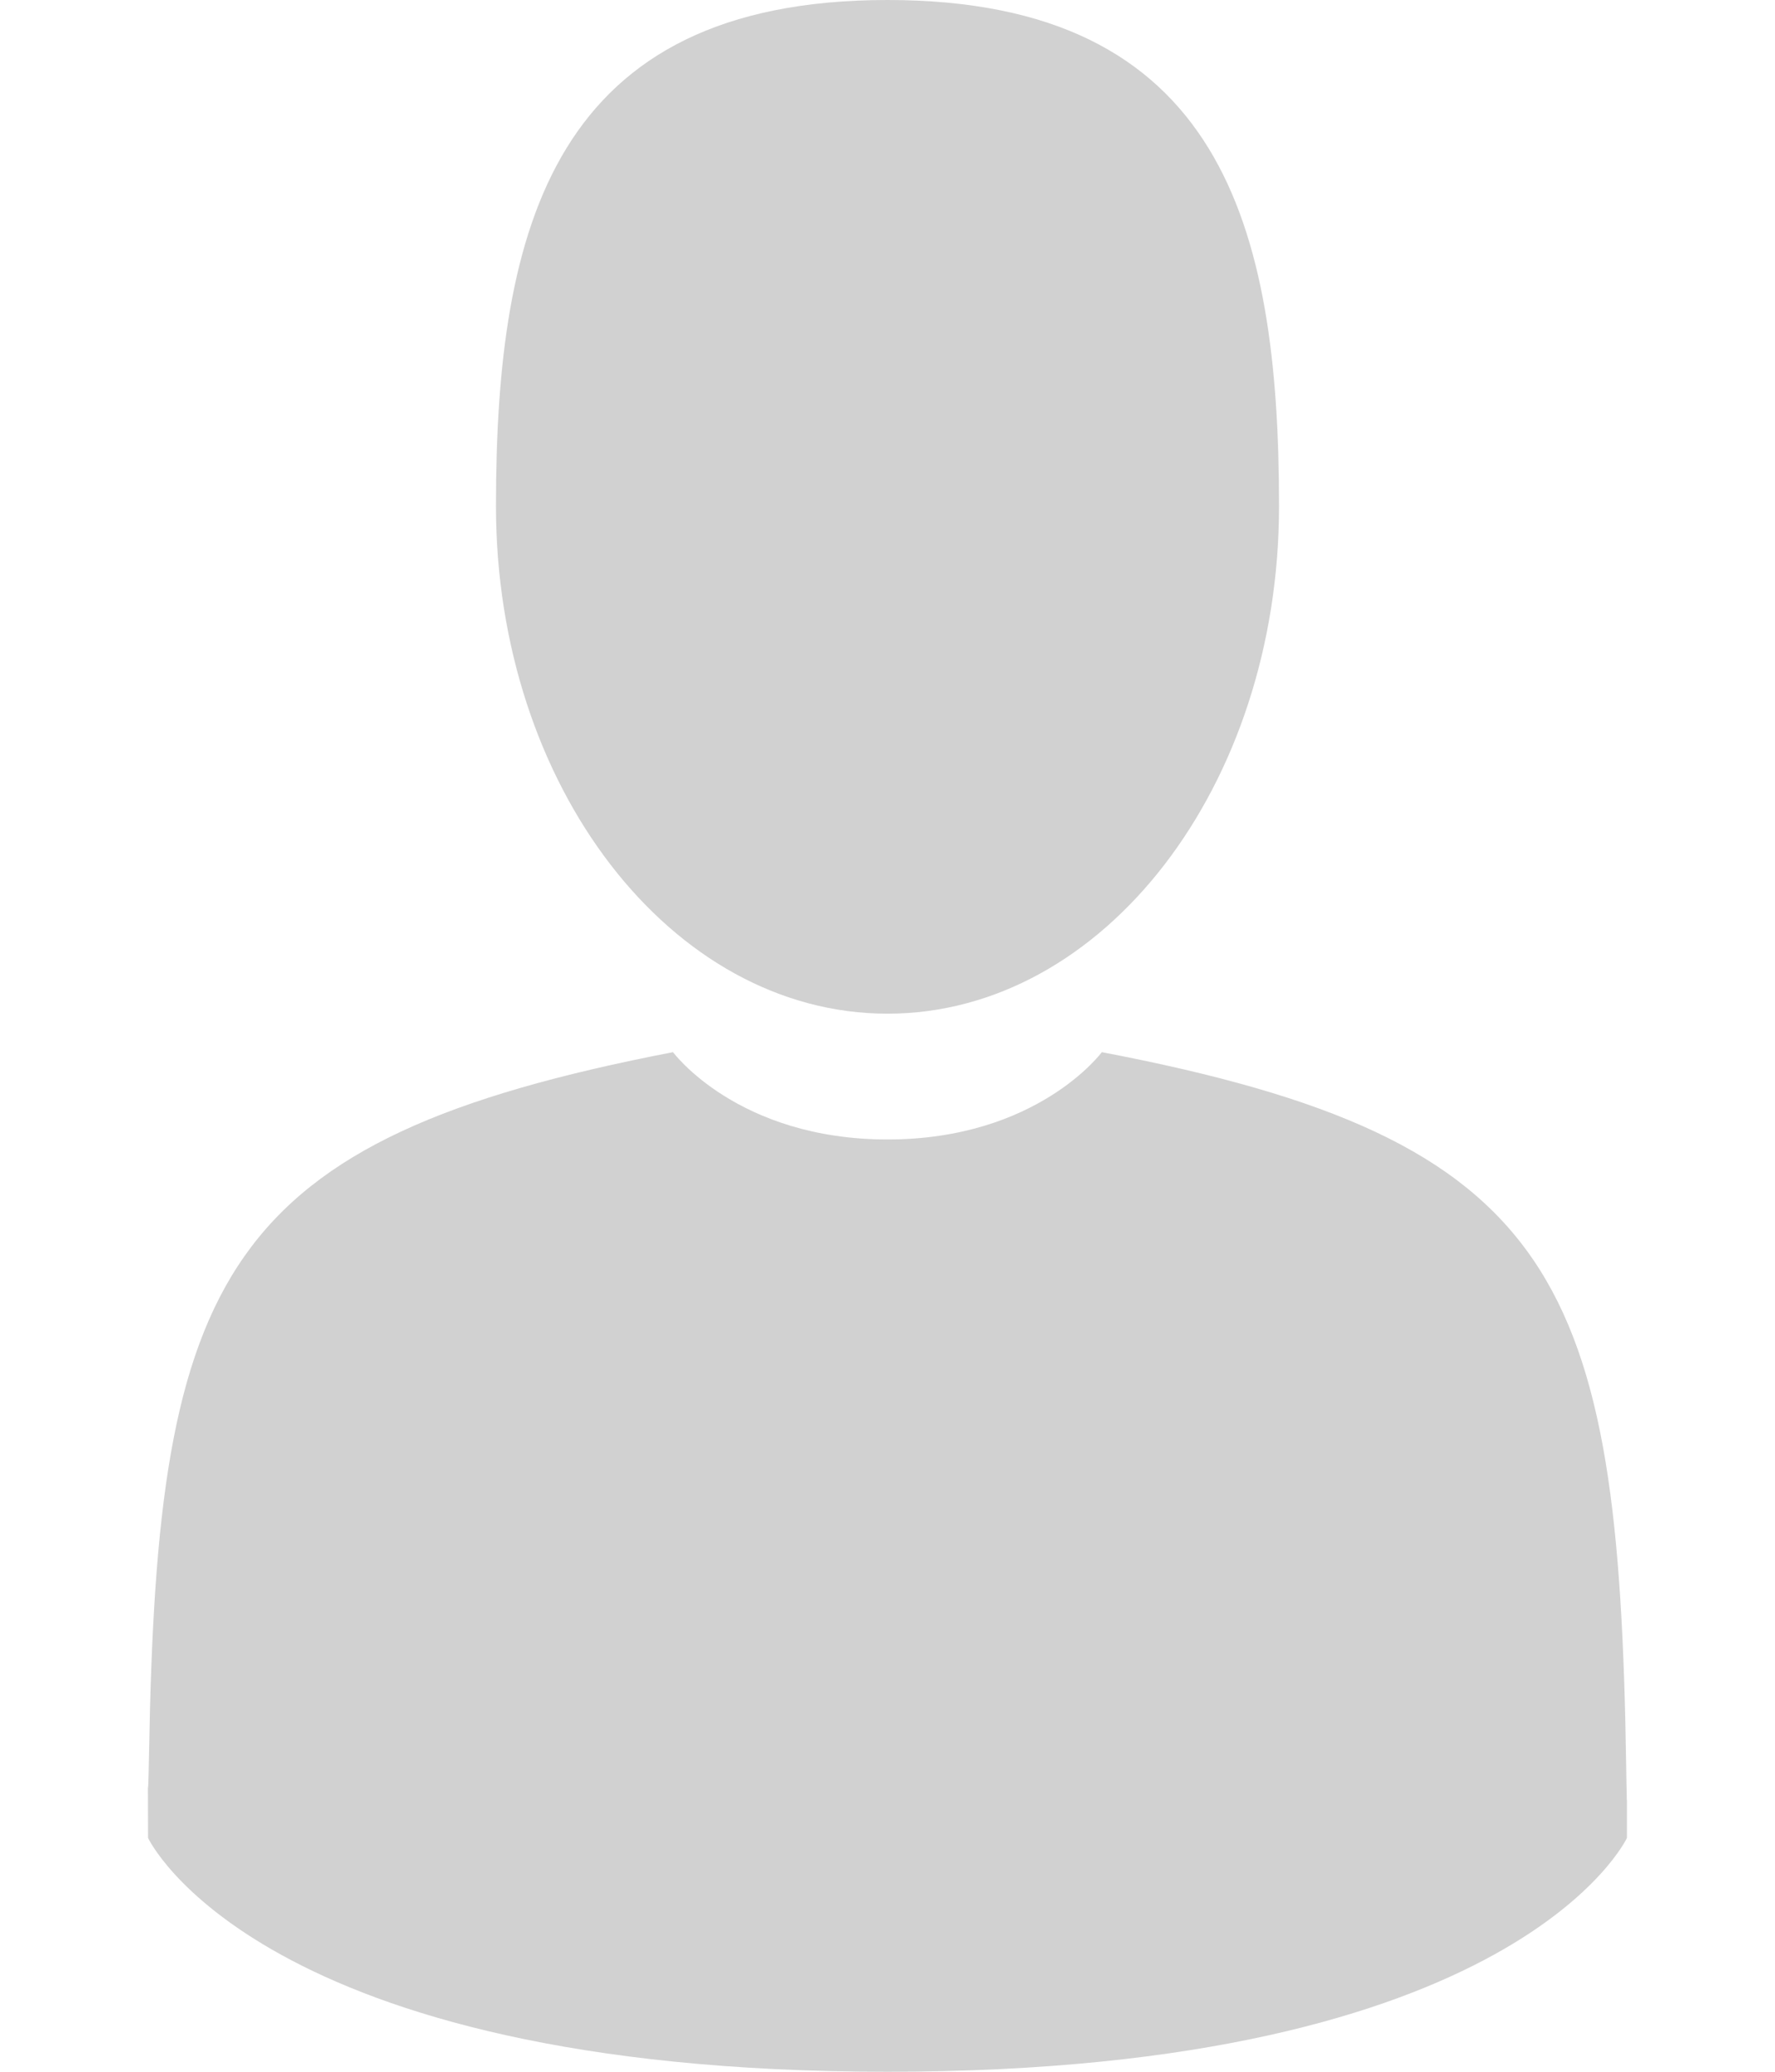 <svg xmlns="http://www.w3.org/2000/svg" width="12" height="14" viewBox="0 0 12 14"><title>Forma 1</title><path d="M6 6.85c1.462 0 2.647-1.54 2.647-3.43C8.647 1.53 8.258 0 6 0S3.353 1.53 3.353 3.42 4.538 6.85 6 6.85zm4.999 5.31c.002-.03.001-.21 0 0zM1 12.07c0-.11-.001-.03 0 0zm9.994-.13c-.049-3.3-.453-4.24-3.545-4.83 0 0-.435.59-1.449.59s-1.45-.59-1.45-.59c-3.057.59-3.486 1.51-3.542 4.72-.005.26-.007.27-.008.24l.001.35S1.737 14 6 14s4.999-1.58 4.999-1.58v-.26c-.001.02-.002-.01-.005-.22z" fill="#d1d1d1"/></svg>